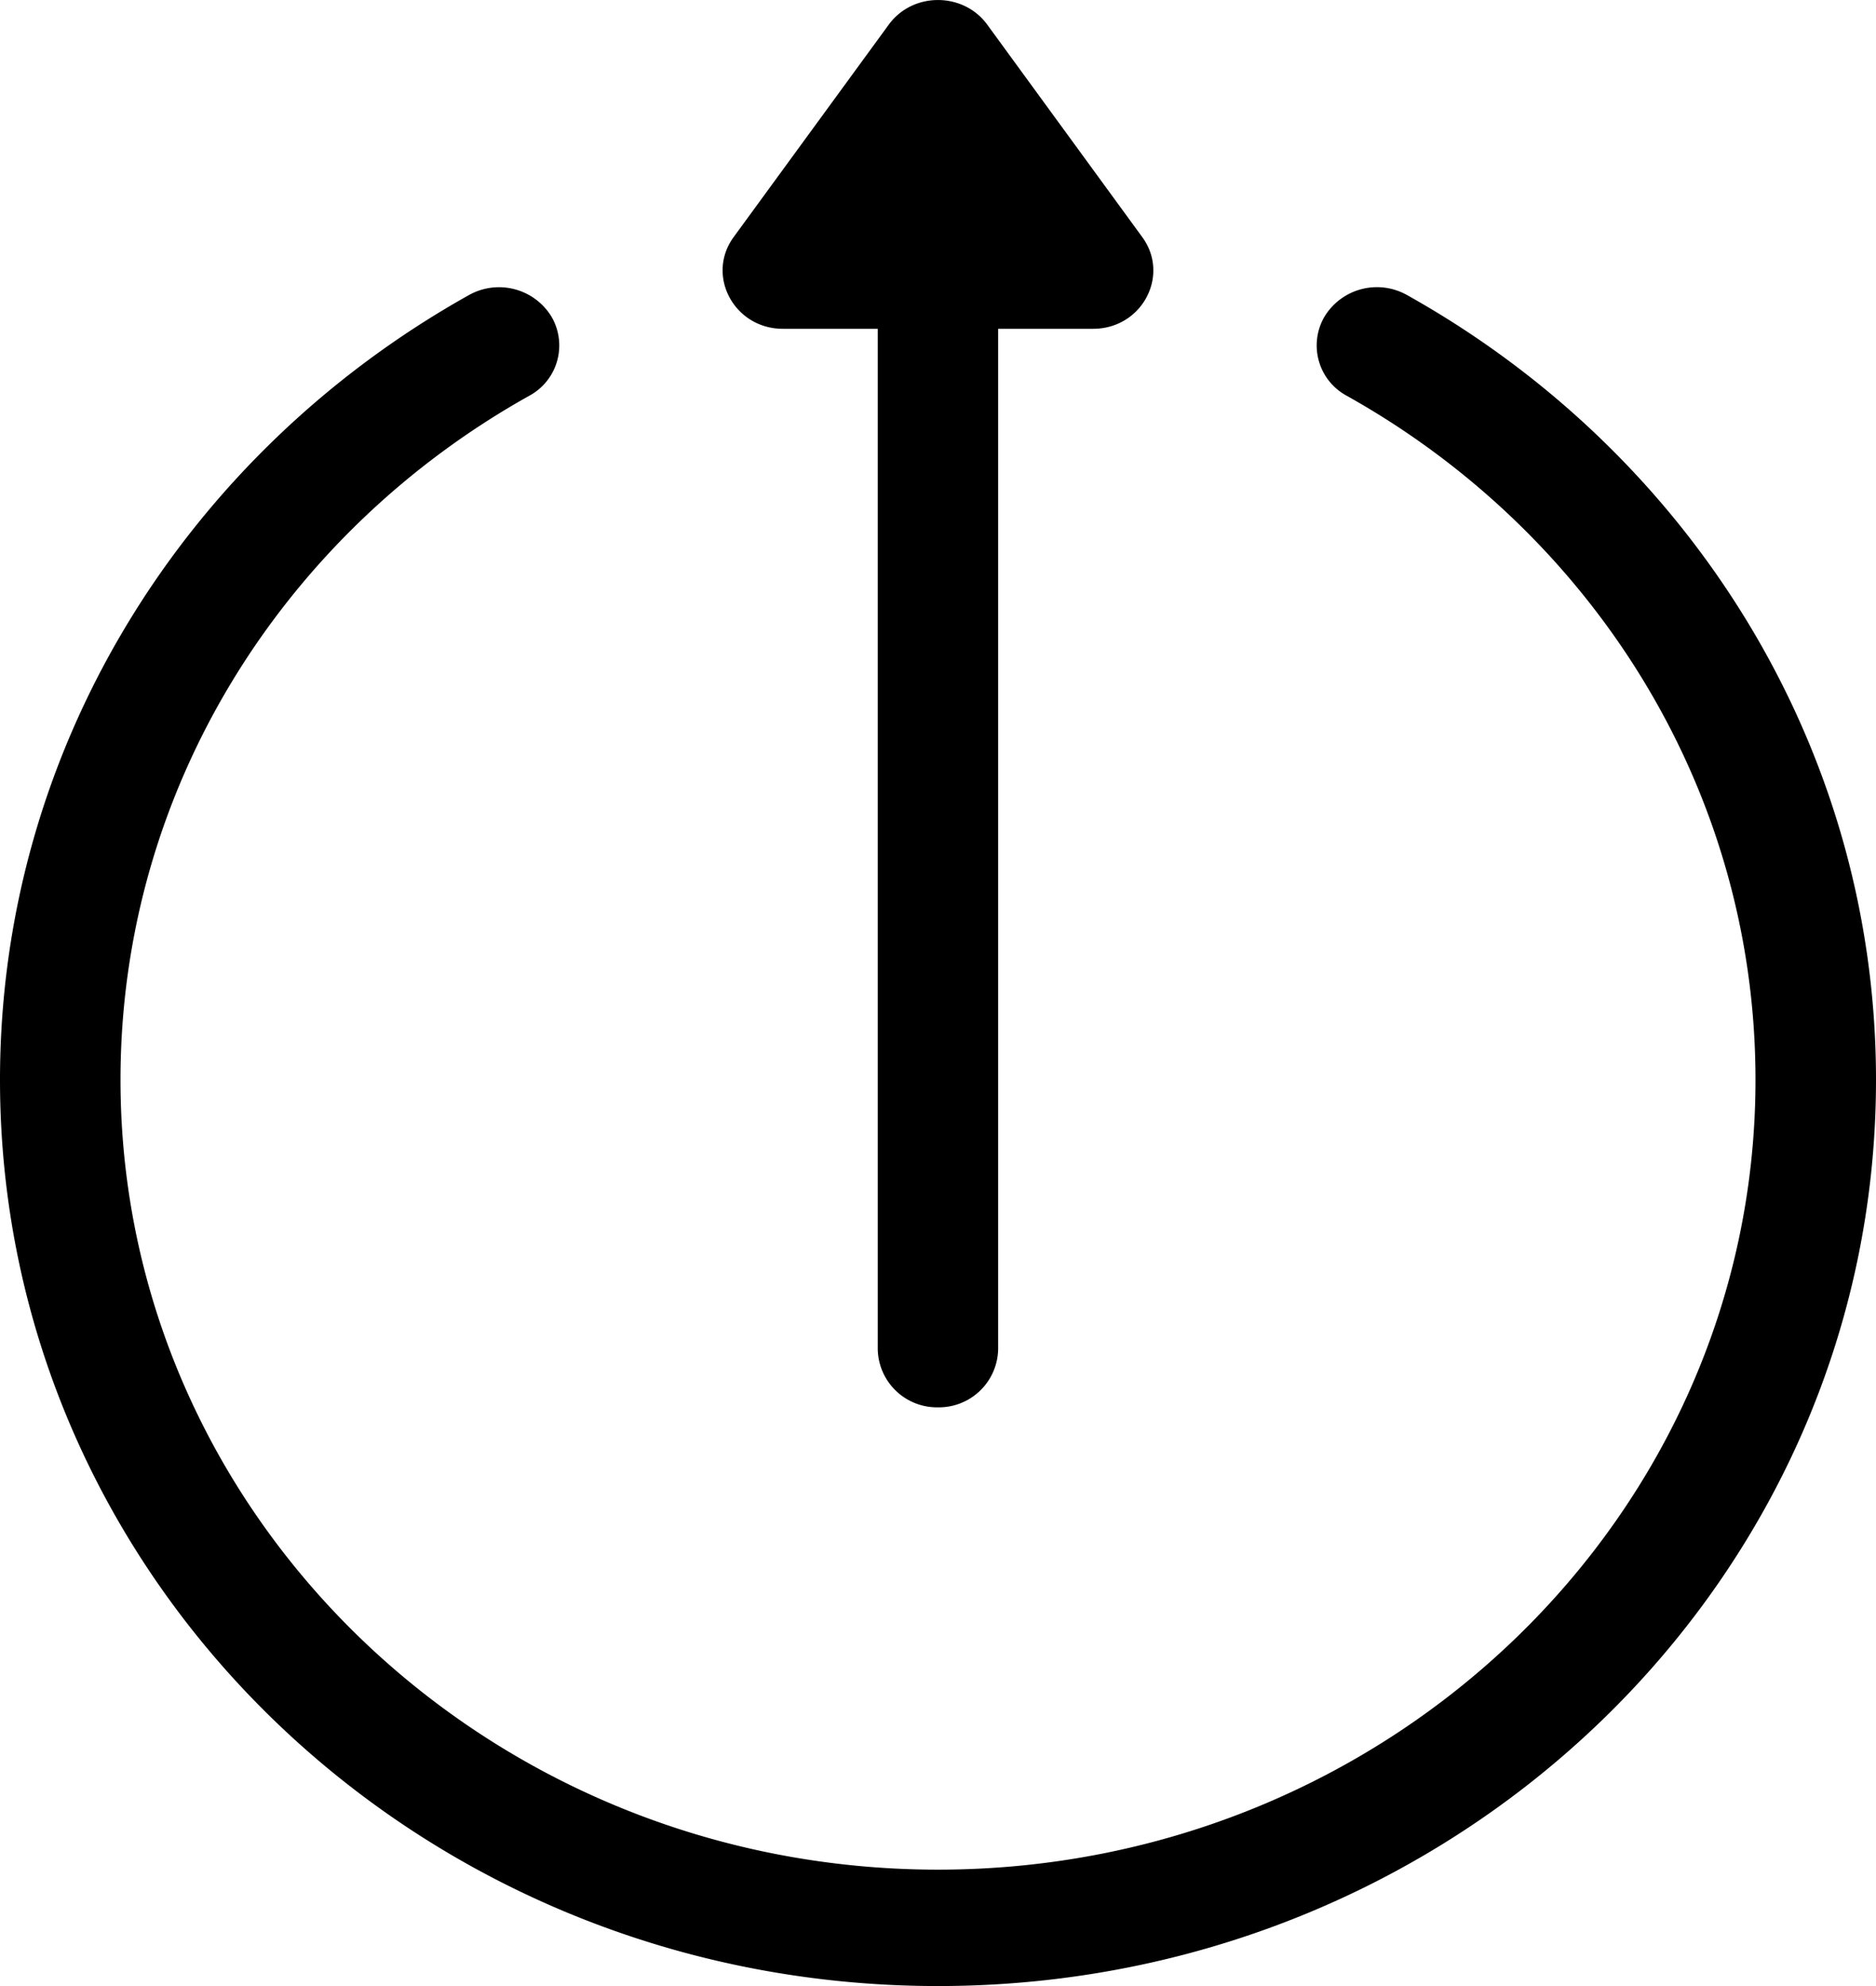 <svg xmlns="http://www.w3.org/2000/svg" width="17" height="18" viewBox="0 0 17 18"><g><g><path d="M8.946.223l1.405 1.926c.253.346-.001.831-.446.831h-.86v9.248a.537.537 0 0 1-.545.527.537.537 0 0 1-.546-.527V2.98h-.86c-.44 0-.7-.482-.446-.831L8.054.223c.22-.3.678-.294.892 0zm3.804 2.451C15.298 4.098 17 6.758 17 9.787 17 14.327 13.198 18 8.5 18S0 14.327 0 9.787C0 6.76 1.7 4.1 4.25 2.674a.557.557 0 0 1 .745.192.518.518 0 0 1-.199.721c-2.215 1.238-3.704 3.553-3.704 6.2 0 3.947 3.323 7.158 7.408 7.158 4.085 0 7.408-3.21 7.408-7.158 0-2.646-1.488-4.961-3.704-6.2a.518.518 0 0 1-.2-.72.556.556 0 0 1 .746-.193z"/></g></g></svg>